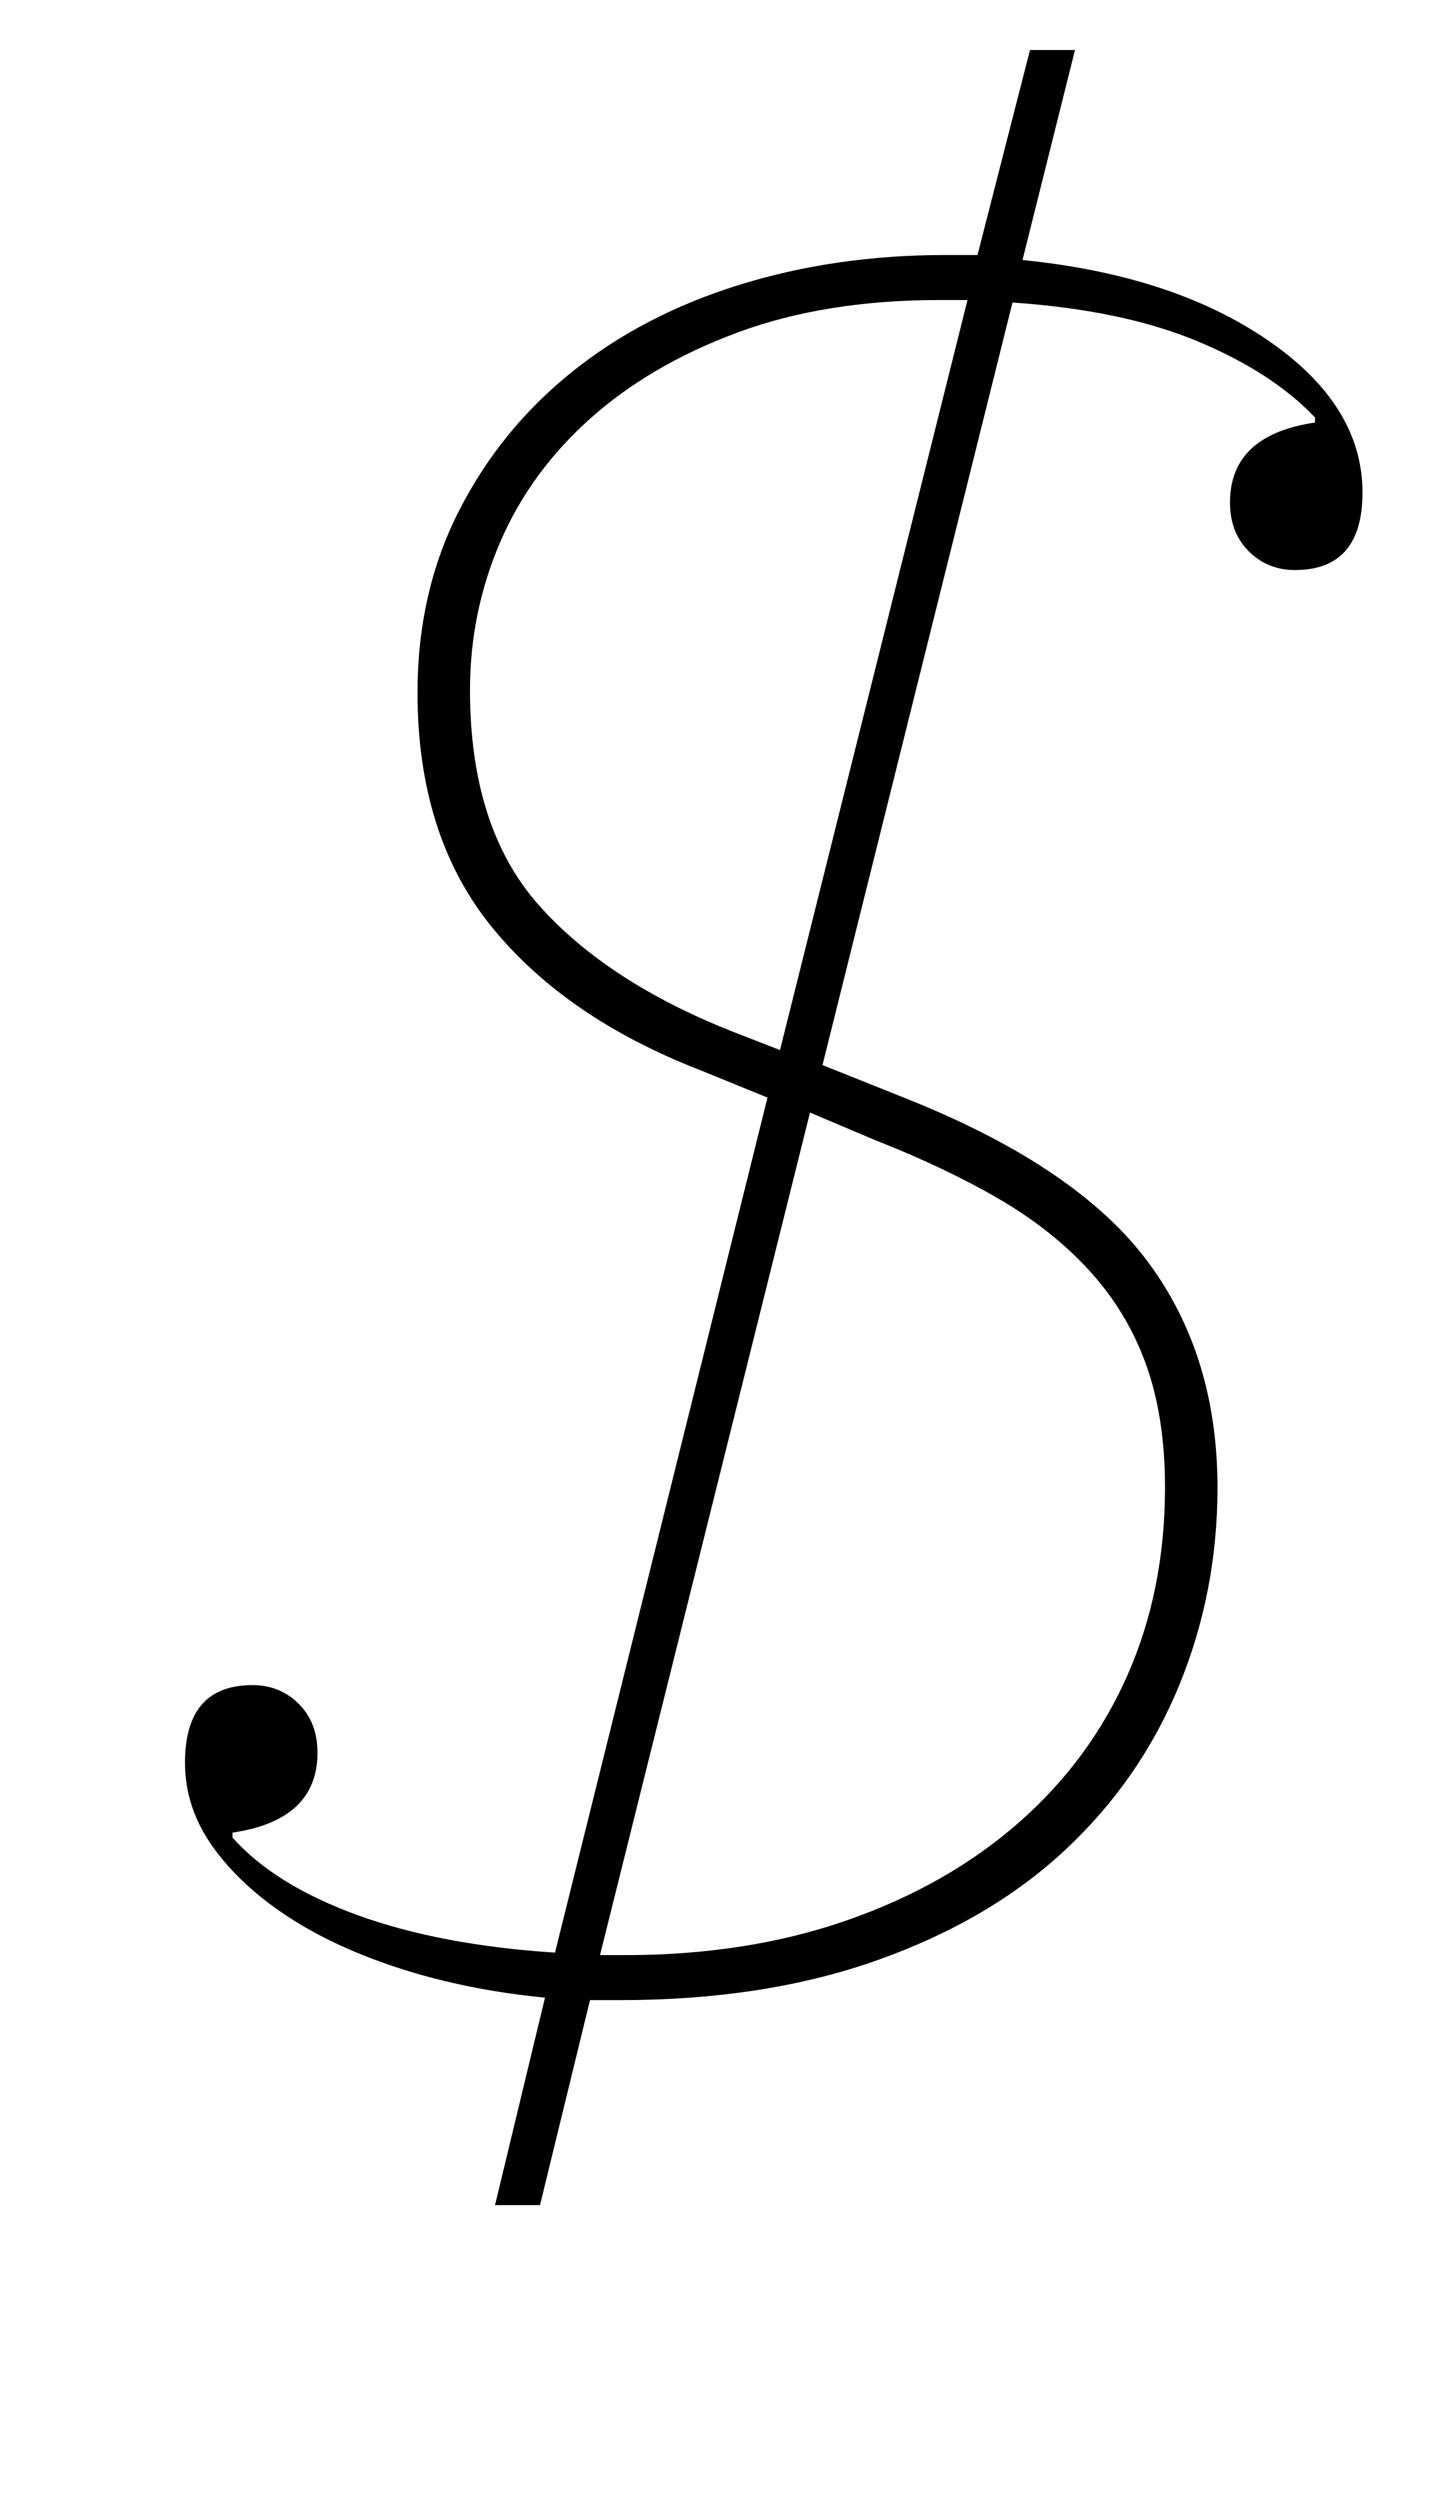 <?xml version="1.0" standalone="no"?>
<!DOCTYPE svg PUBLIC "-//W3C//DTD SVG 1.1//EN" "http://www.w3.org/Graphics/SVG/1.1/DTD/svg11.dtd" >
<svg xmlns="http://www.w3.org/2000/svg" xmlns:xlink="http://www.w3.org/1999/xlink" version="1.1" viewBox="-10 0 576 1000">
  <g transform="matrix(1 0 0 -1 0 800)">
   <path fill="currentColor"
d="M208 1q-31 3 -57.5 11.5t-45.5 21t-30 28t-11 33.5q0 31 27 31q11 0 18.5 -7.5t7.5 -19.5q0 -27 -34 -32v-2q17 -19 50 -31t79 -15l85 342l-27 11q-54 21 -83.5 57.5t-29.5 93.5q0 40 16.5 72.5t45 55.5t67 35t82.5 12h13l21 82h18l-21 -84q60 -6 98 -32t38 -61
q0 -31 -27 -31q-11 0 -18.5 7.5t-7.5 19.5q0 27 34 32v2q-17 18 -47 30.5t-74 15.5l-76 -305l35 -14q67 -27 95 -64.5t28 -90.5q0 -42 -15.5 -79.5t-45.5 -65.5t-75 -44t-103 -16h-12l-20 -82h-18zM230 18h10q49 0 89 14t68.5 39t43.5 59t15 75q0 28 -7.5 49t-22.5 37.5
t-36.5 29t-49.5 23.5l-26 11zM302 380l75 300h-11q-46 0 -81 -13t-59 -34.5t-36 -49.5t-12 -59q0 -55 27.5 -86t78.5 -51z" />
  </g>

</svg>
